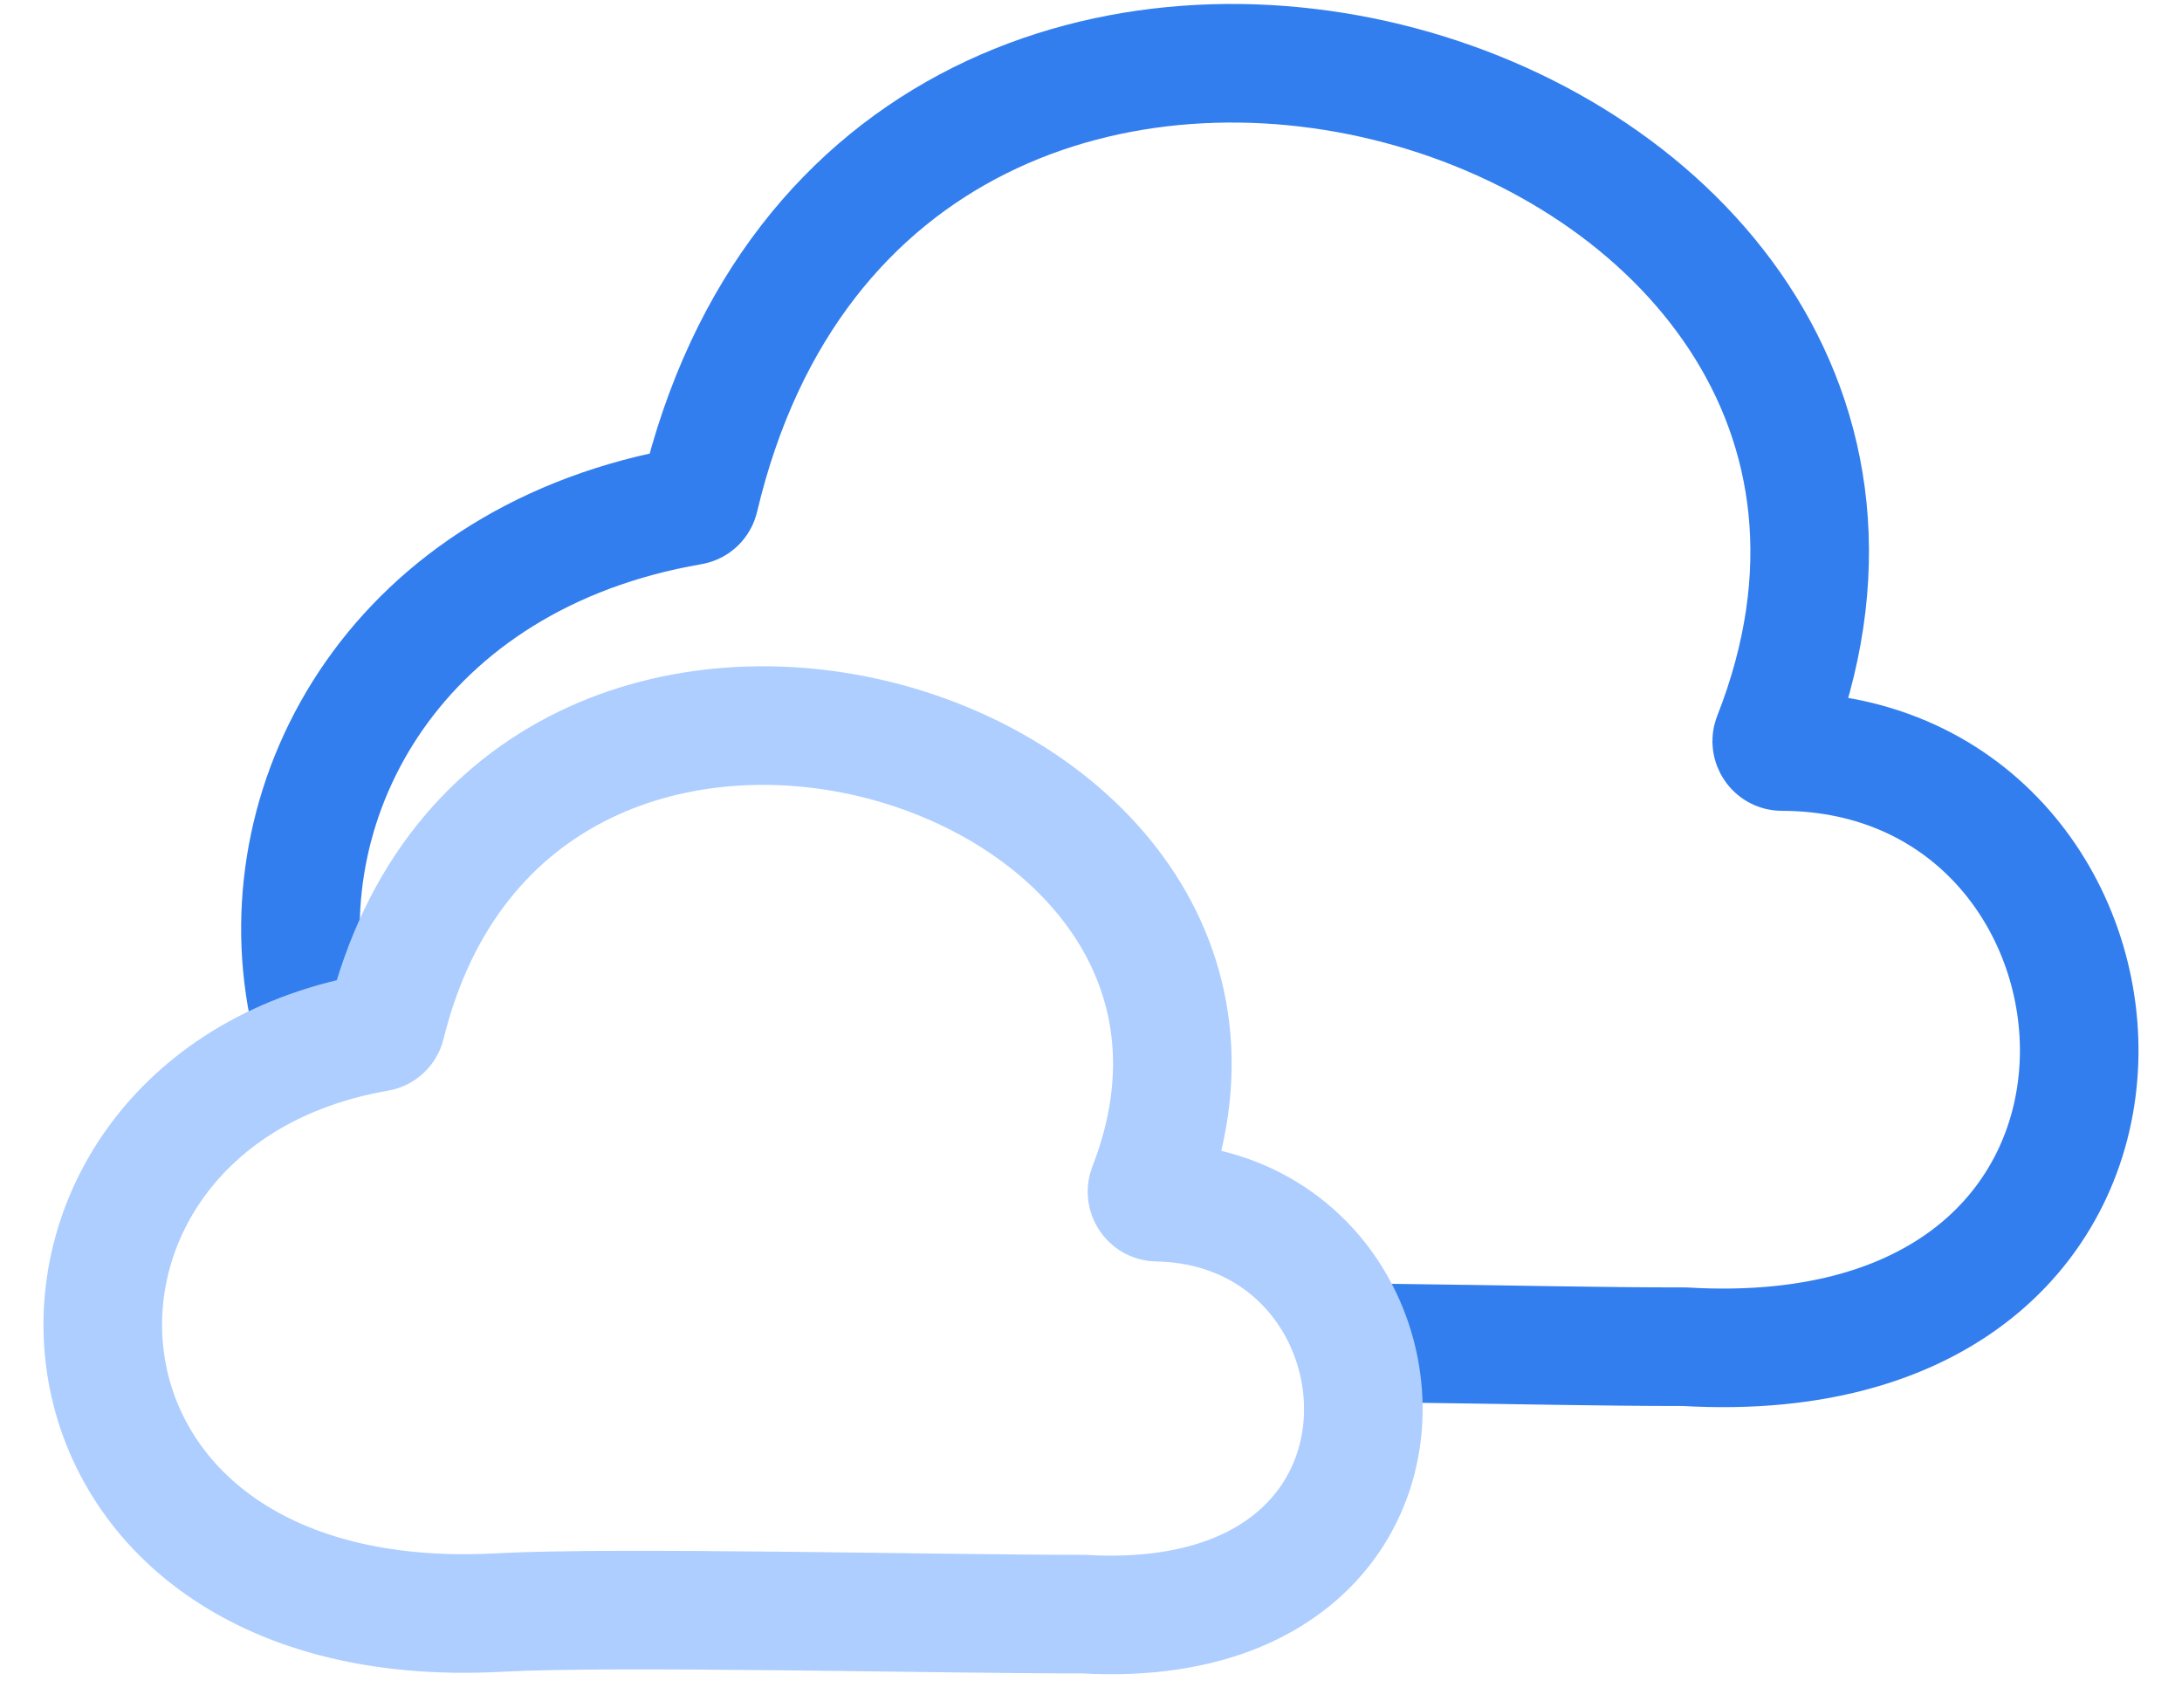 <svg width="46" height="36" viewBox="0 0 46 36" fill="none" xmlns="http://www.w3.org/2000/svg">
<path d="M29.25 28.315C32.092 28.35 33.656 28.392 35.513 28.392C46.832 29.058 45.687 15.859 37.563 15.844C37.416 15.844 37.311 15.687 37.365 15.55C42.782 1.772 18.566 -5.65 14.744 10.504C14.726 10.584 14.659 10.648 14.578 10.662C8.404 11.724 5.613 16.765 6.492 21.198" stroke="#337EEE" stroke-width="2.5" stroke-linecap="round"/>
<path d="M24.195 25.046C27.88 15.579 10.868 10.511 8.137 21.605C8.118 21.684 8.049 21.749 7.969 21.762C-0.329 23.194 0.056 34.566 10.531 33.996C12.964 33.864 19.726 34.03 22.845 34.03C28.13 34.334 29.581 30.471 28.309 27.797C27.661 26.434 26.305 25.38 24.389 25.344C24.242 25.341 24.141 25.183 24.195 25.046Z" stroke="#ADCEFF" stroke-width="2.5"/>
</svg>
